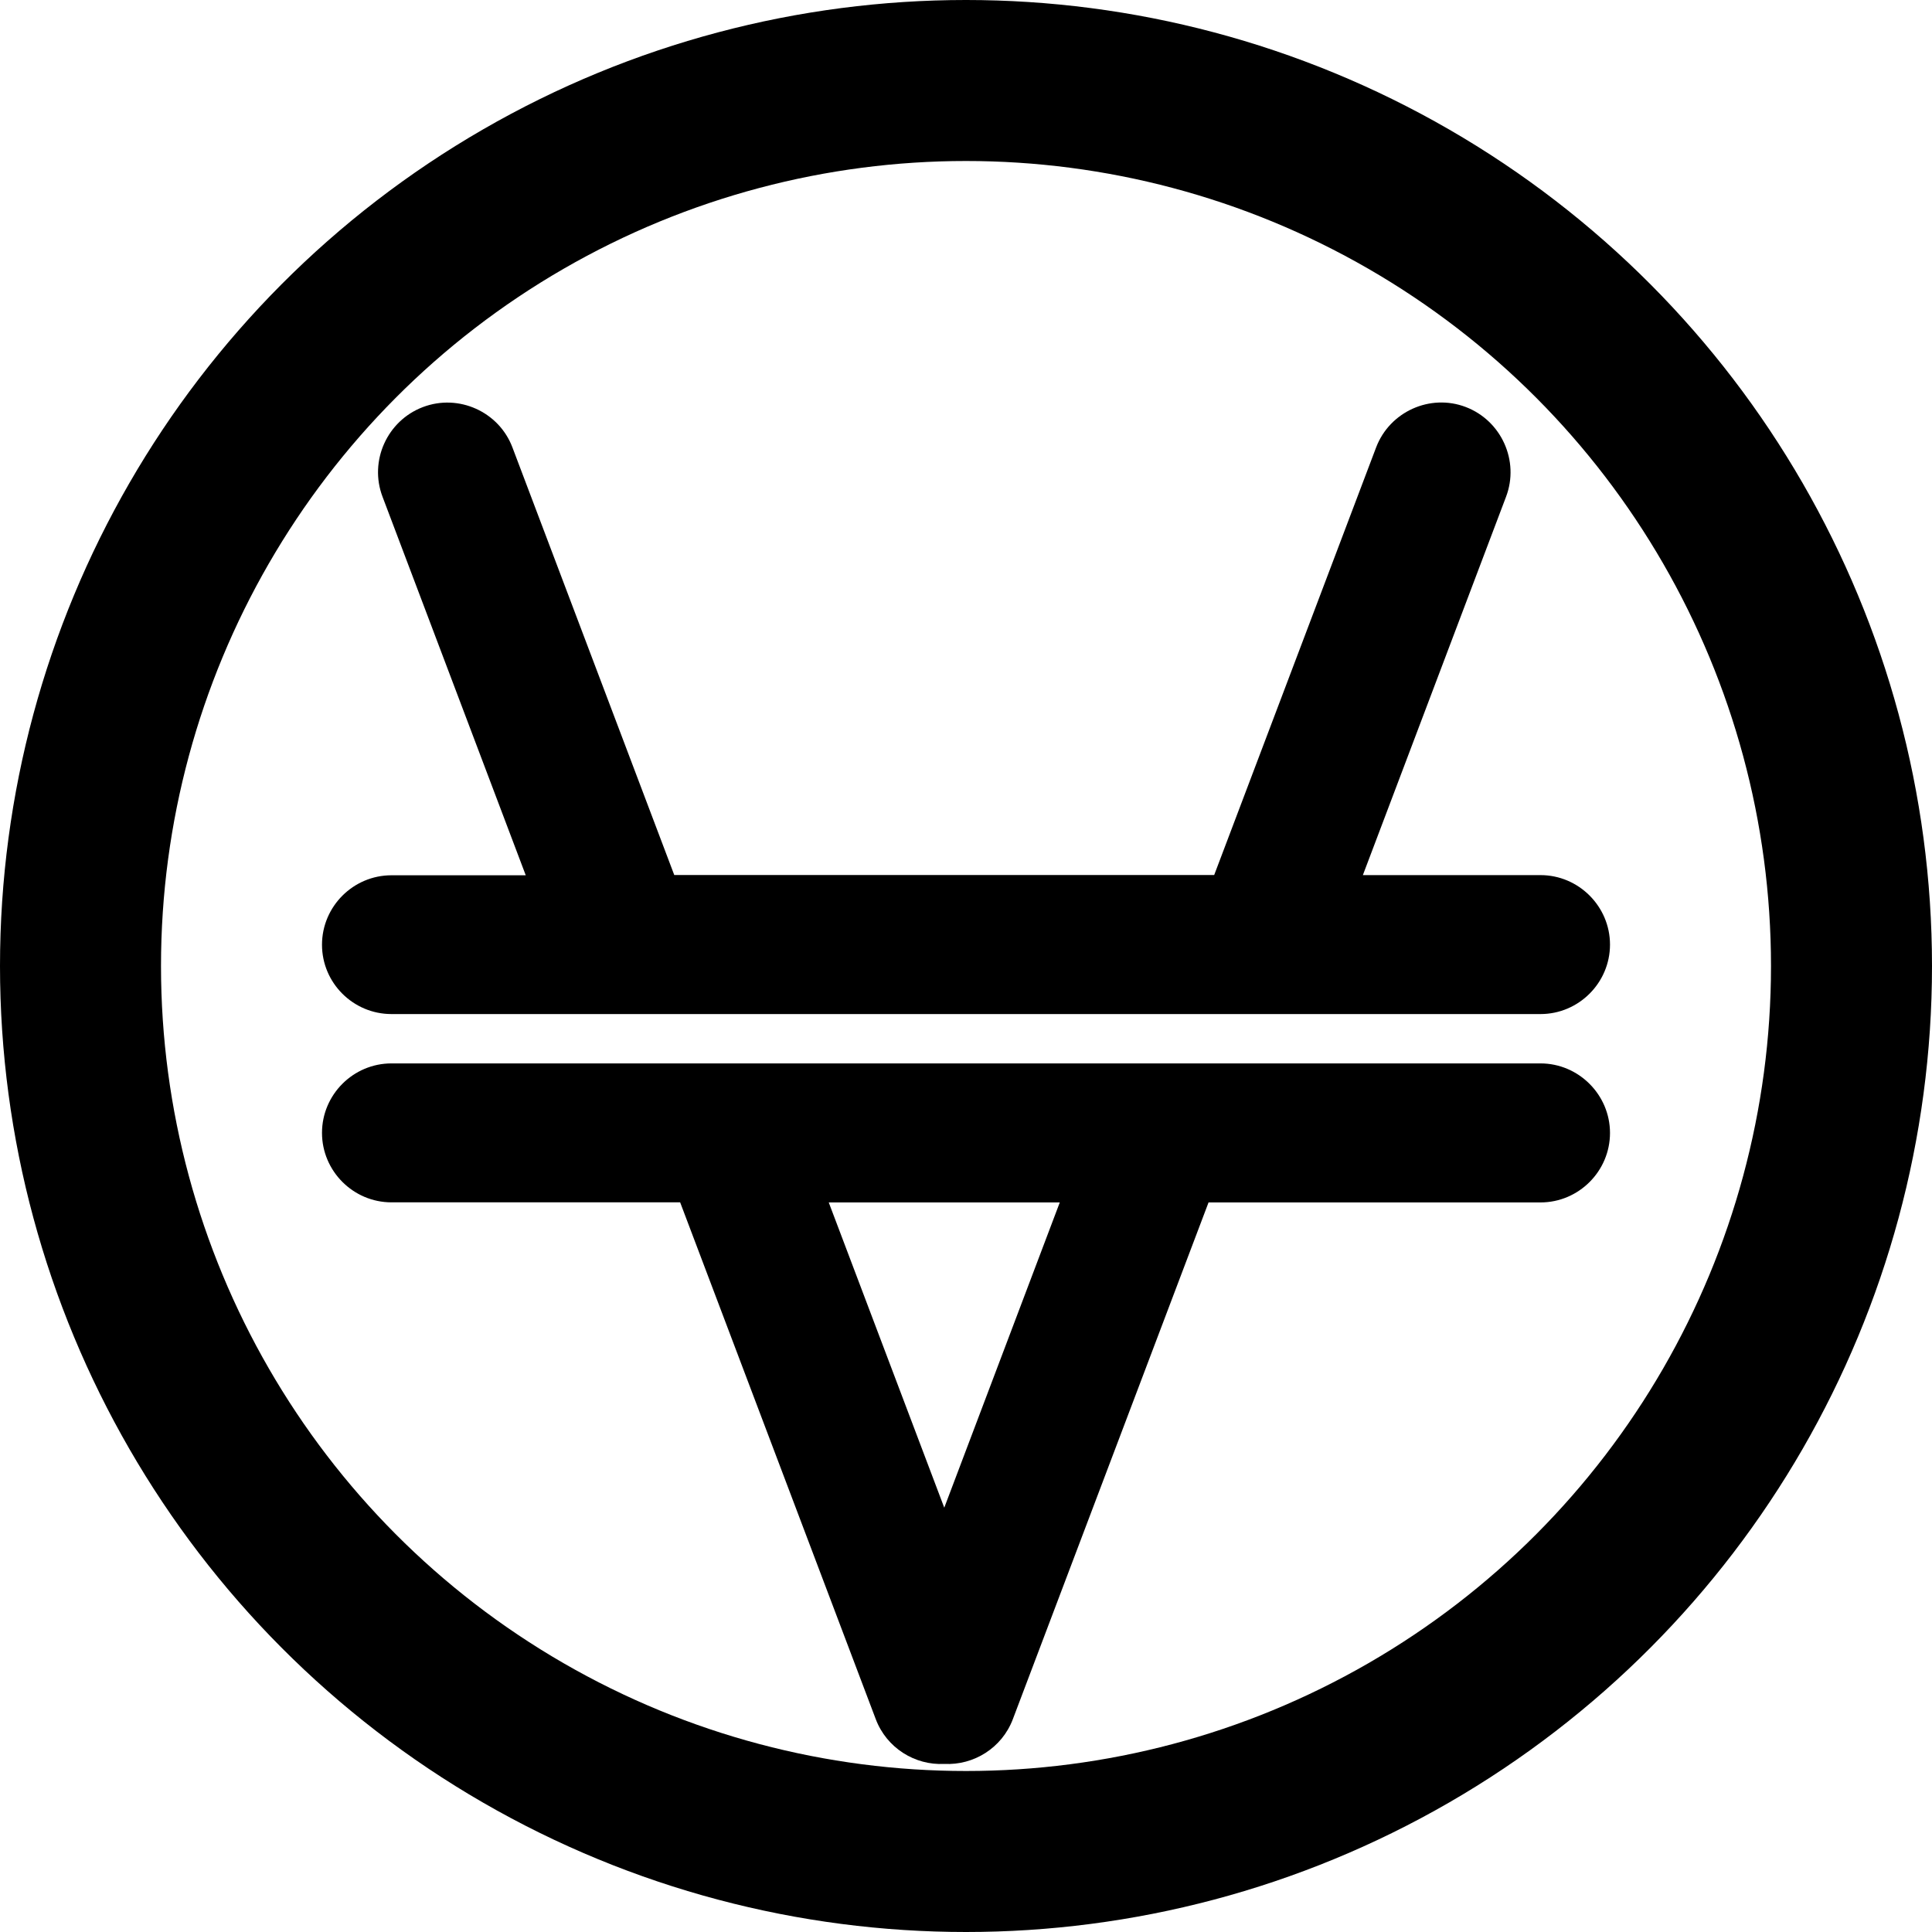 <svg width="24" height="24" viewBox="0 0 24 24" fill="none" xmlns="http://www.w3.org/2000/svg">
<circle cx="12" cy="12" r="11" stroke="currentColor" stroke-width="2"/>
<path d="M19.136 13.21H15.665H13.818H9.642H7.795H4.863C4.388 13.21 4 13.598 4 14.073C4 14.547 4.388 14.936 4.863 14.936H8.449L10.879 21.356C11.014 21.714 11.366 21.931 11.73 21.912C12.095 21.931 12.447 21.714 12.582 21.356L15.013 14.937H19.137C19.611 14.937 20 14.549 20 14.074C20 13.6 19.611 13.21 19.136 13.21ZM11.73 18.729L10.295 14.937H13.165L11.73 18.729Z" fill="currentColor"/>
<path d="M4.863 12.597H7.184H9.031H14.43H16.277H19.137C19.611 12.597 20 12.209 20 11.734C20 11.26 19.611 10.871 19.137 10.871H16.93L18.709 6.17C18.877 5.726 18.651 5.225 18.208 5.056C17.765 4.887 17.264 5.114 17.095 5.557L15.083 10.87H8.376L6.366 5.559C6.199 5.115 5.698 4.888 5.253 5.057C4.809 5.226 4.583 5.726 4.752 6.171L6.531 10.873H4.863C4.388 10.873 4 11.261 4 11.736C4 12.21 4.387 12.597 4.863 12.597Z" fill="currentColor"/>
</svg>
